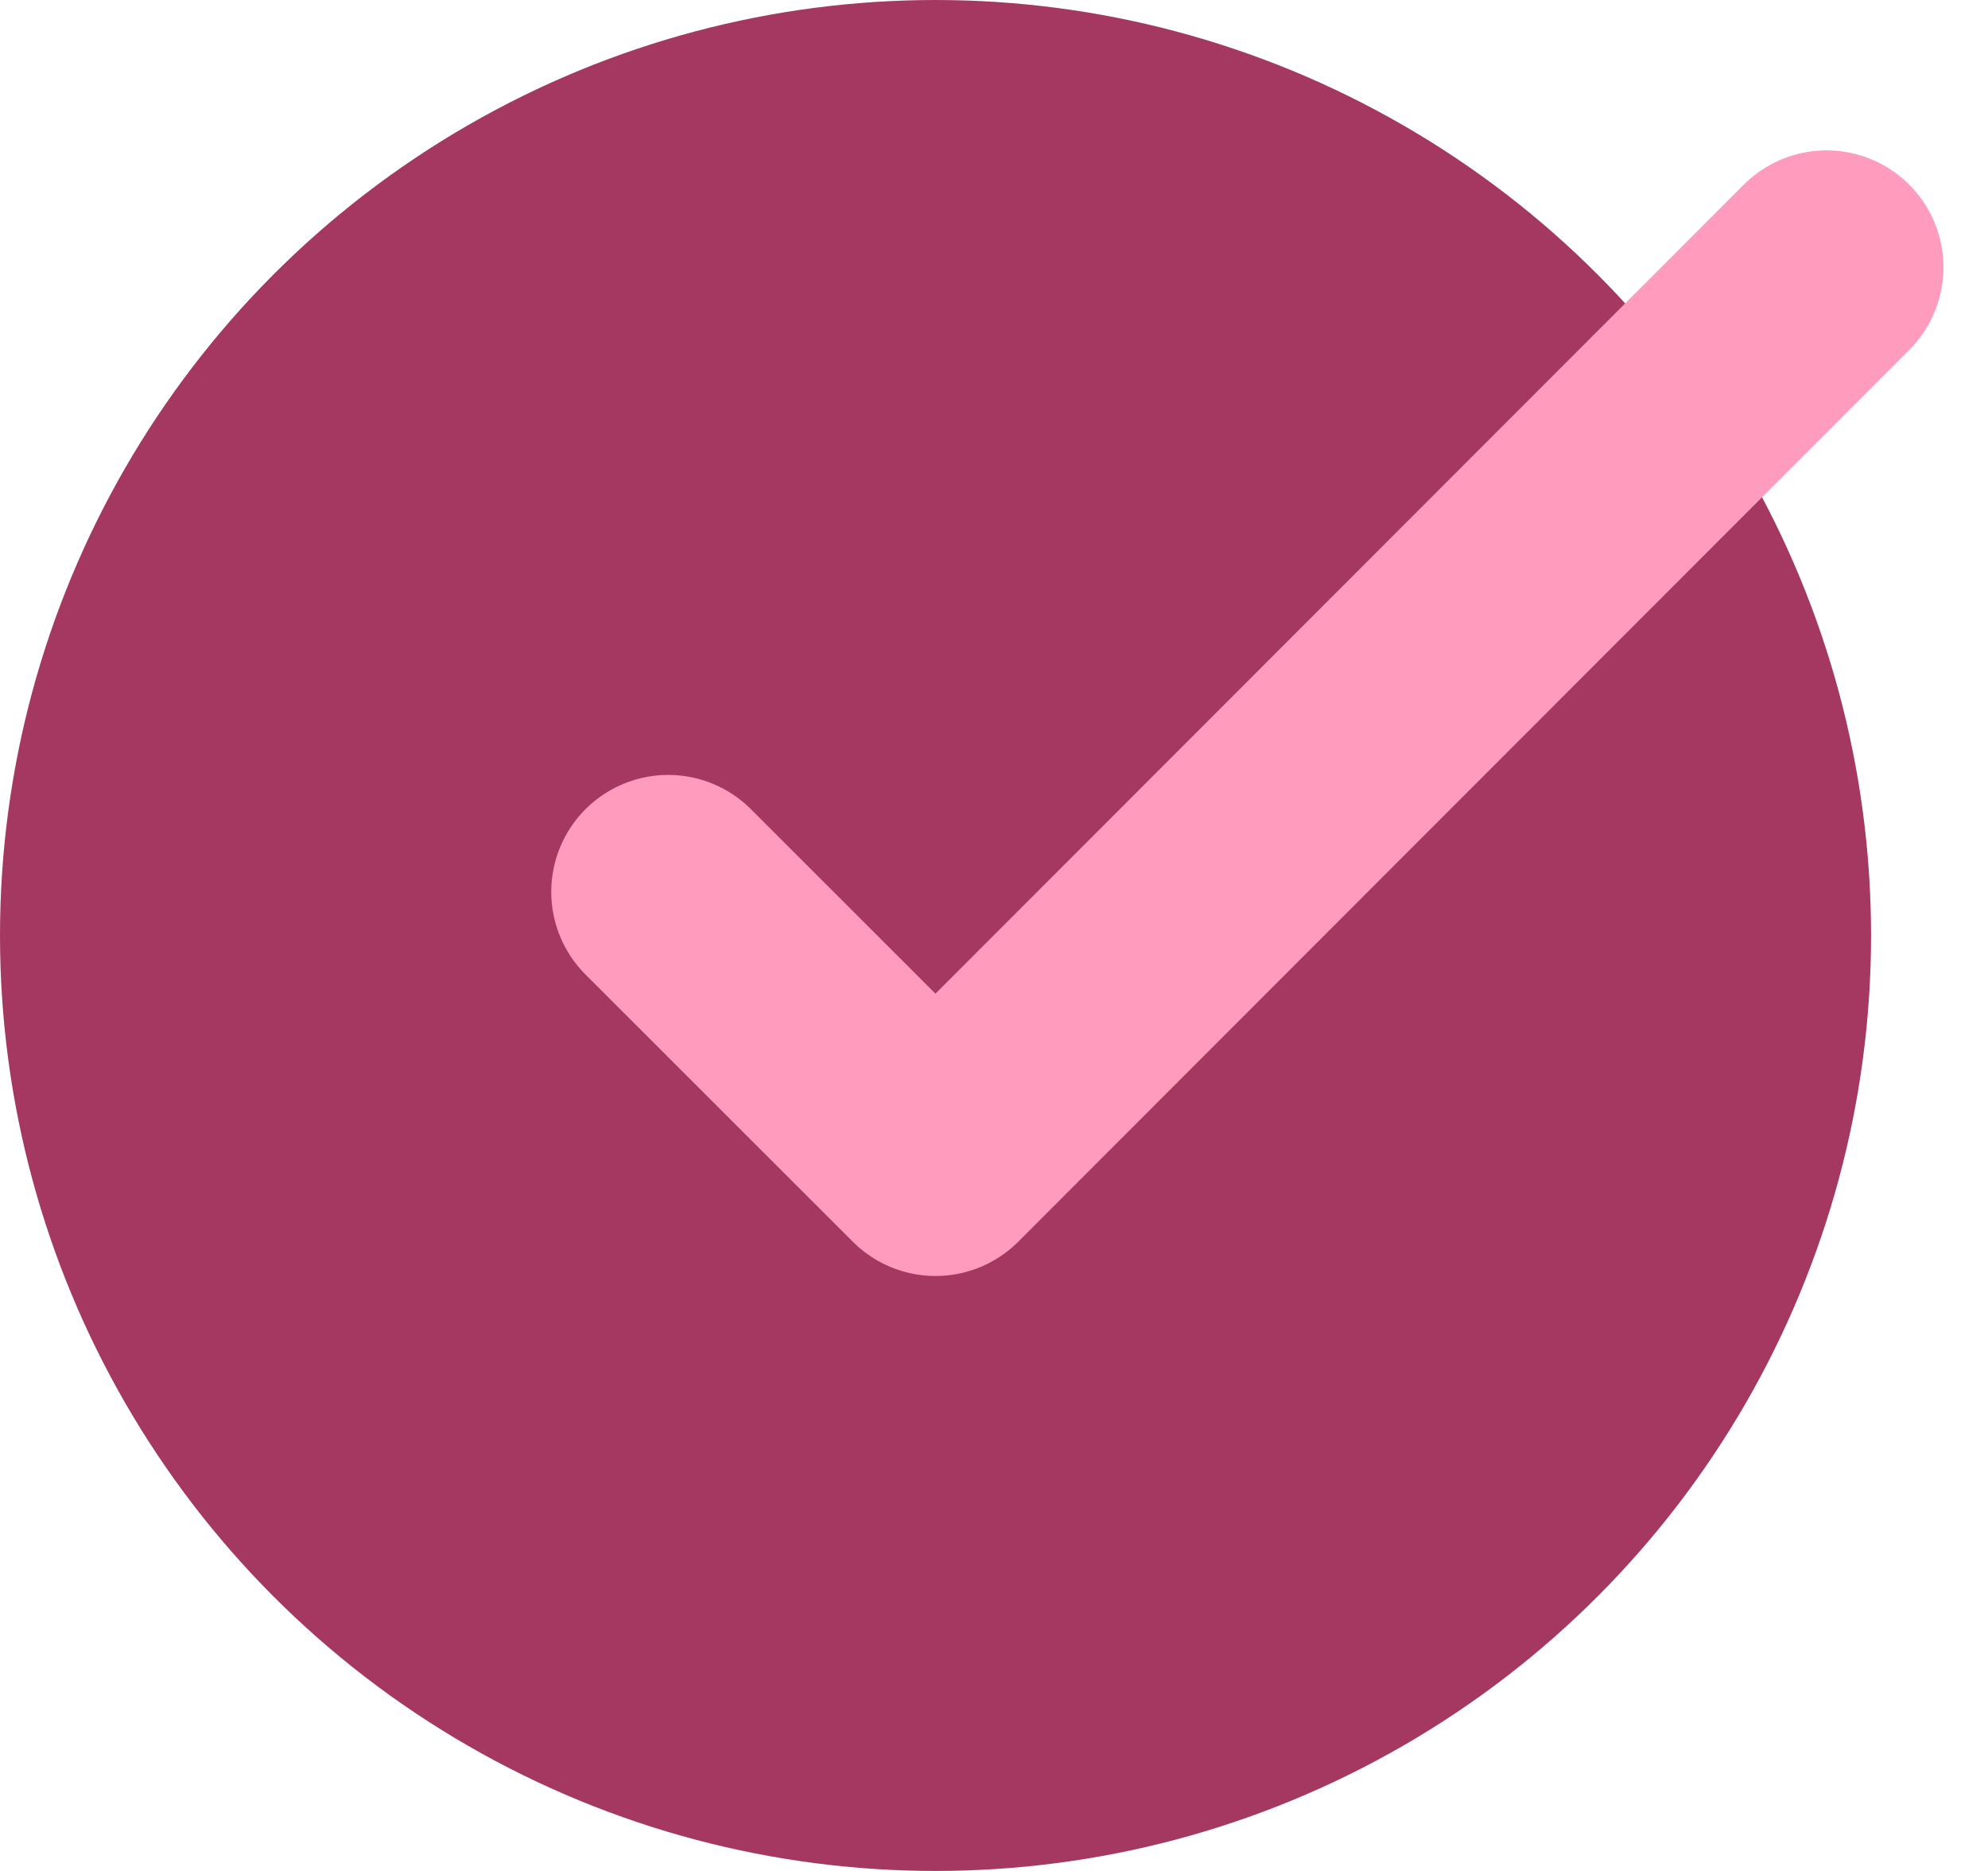 <svg width="17" height="16" viewBox="0 0 17 16" fill="none" xmlns="http://www.w3.org/2000/svg">
<circle cx="8" cy="8" r="8" fill="#A53860"/>
<path d="M15.619 2.286L8 9.912L5.714 7.627" stroke="#FF9BBC" stroke-width="2" stroke-linecap="round" stroke-linejoin="round"/>
</svg>
